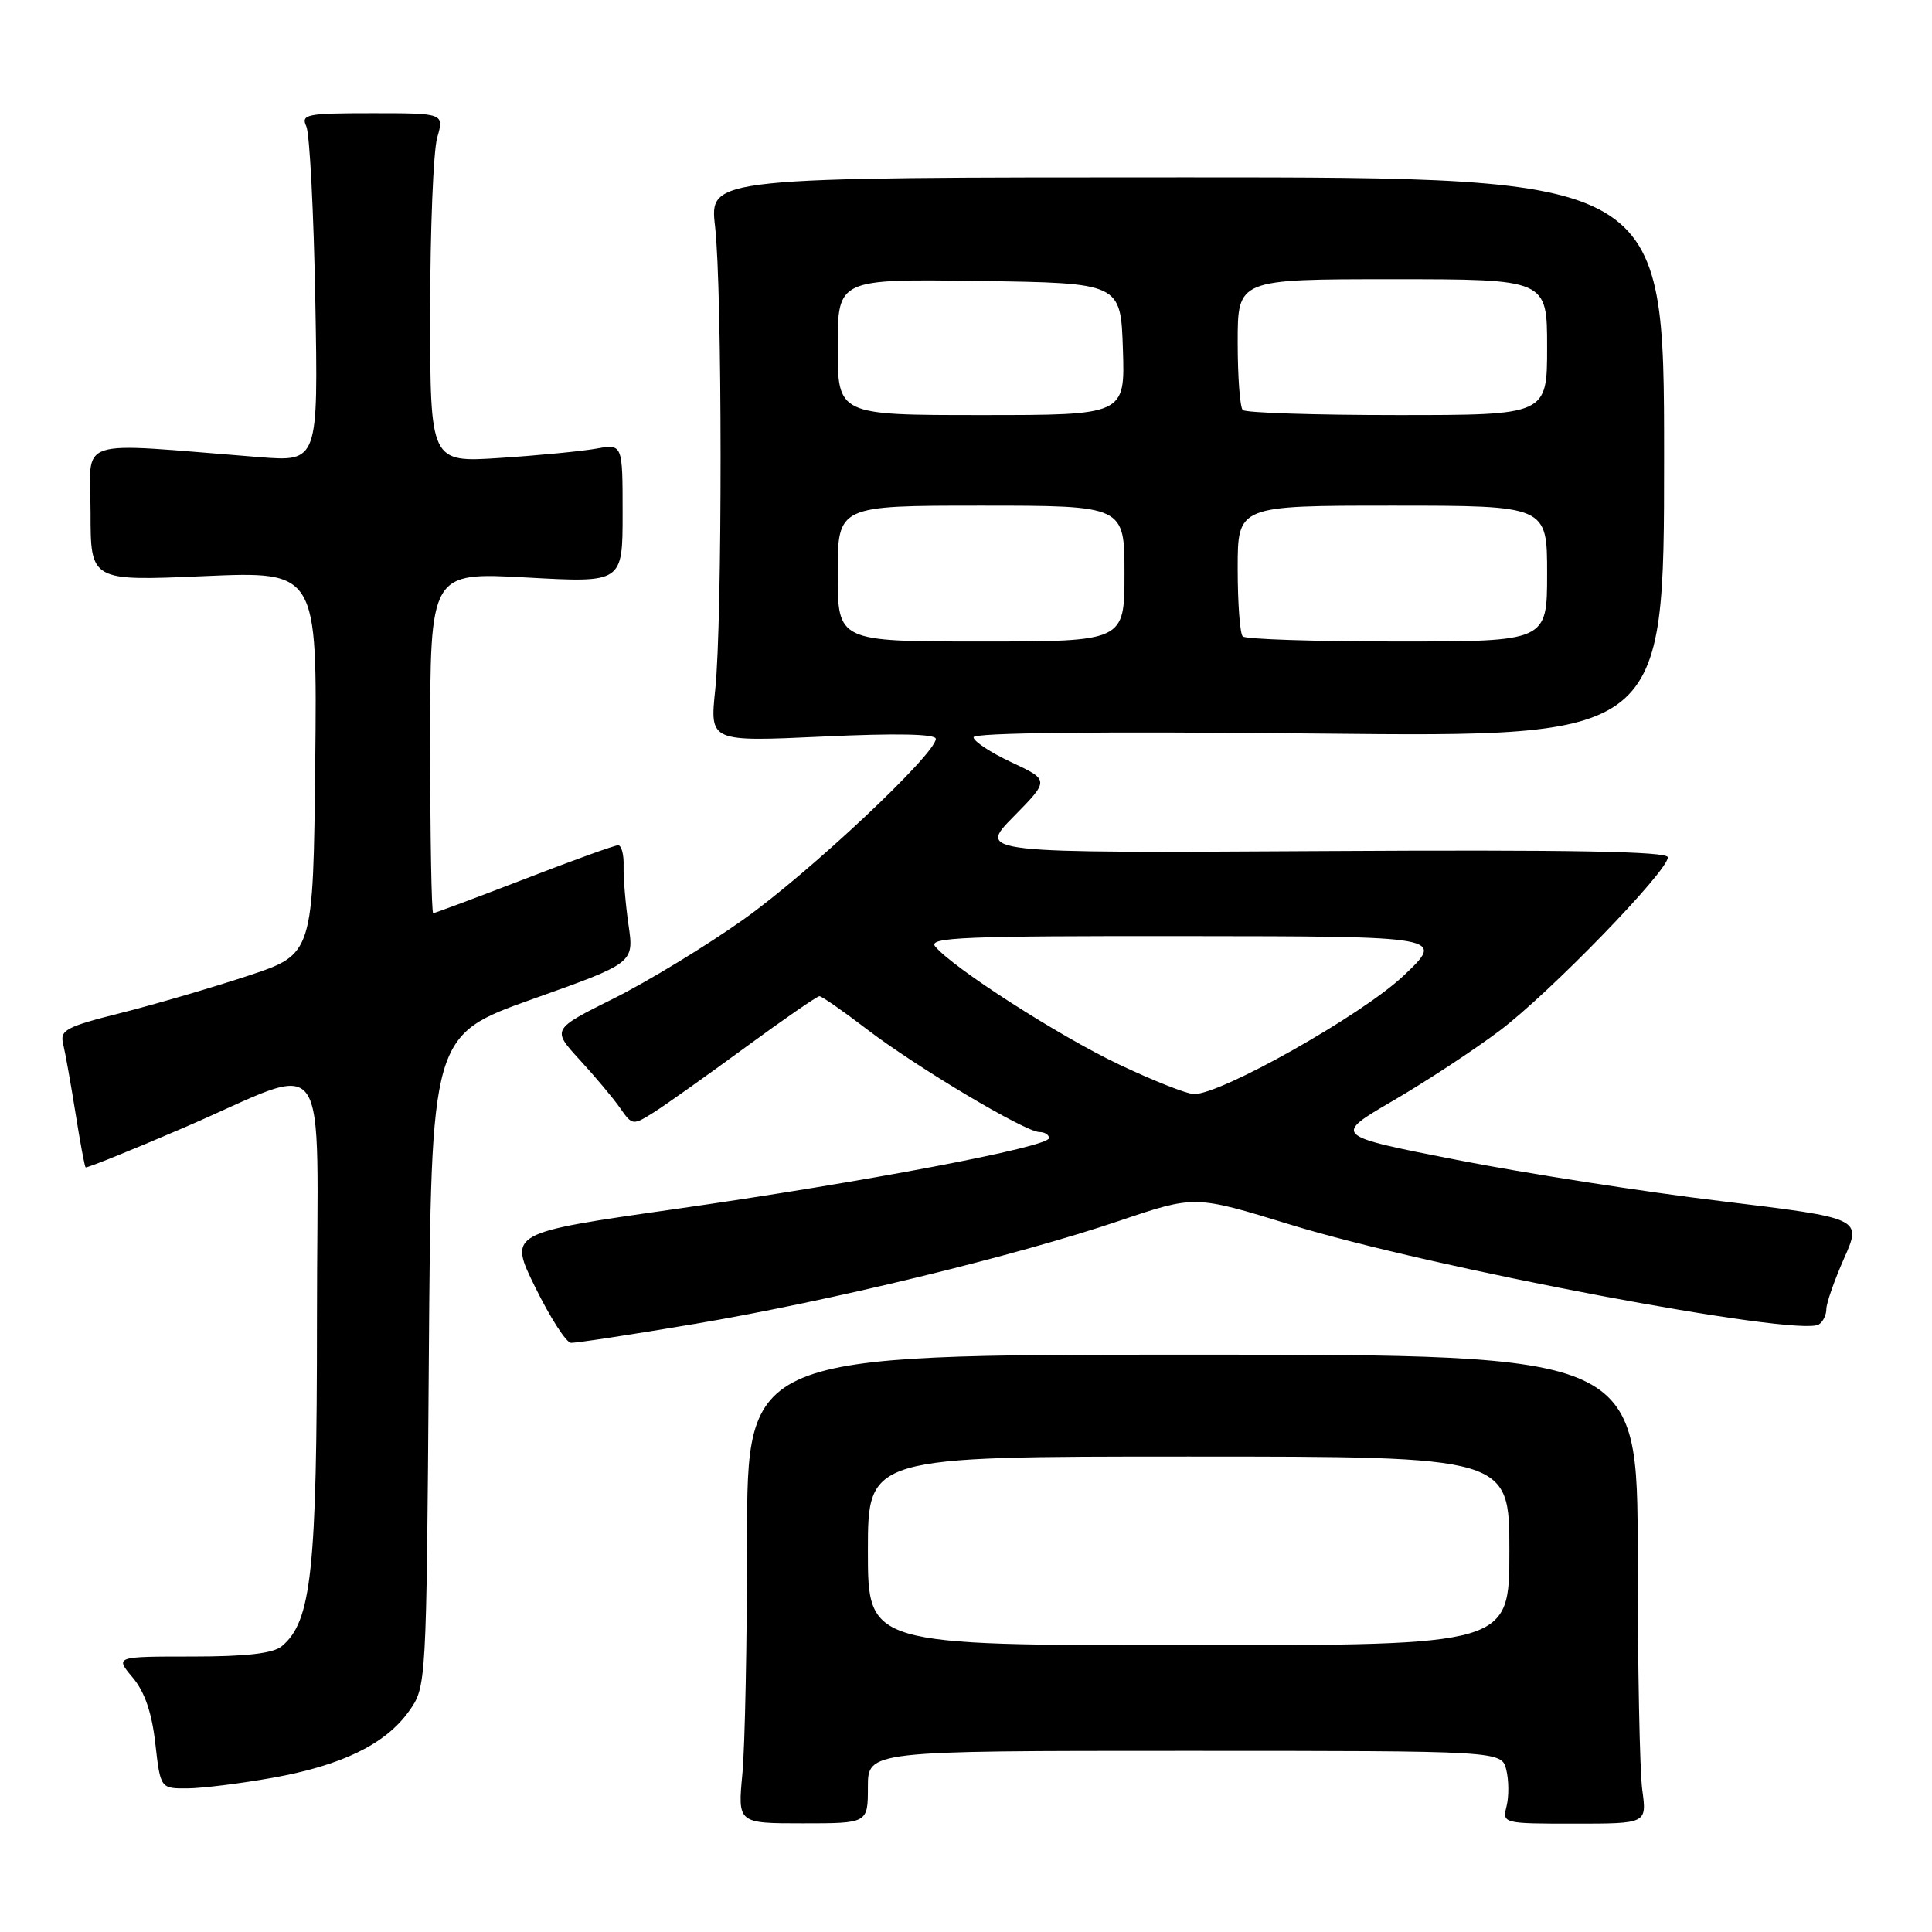 <?xml version="1.0" encoding="UTF-8" standalone="no"?>
<!DOCTYPE svg PUBLIC "-//W3C//DTD SVG 1.1//EN" "http://www.w3.org/Graphics/SVG/1.1/DTD/svg11.dtd" >
<svg xmlns="http://www.w3.org/2000/svg" xmlns:xlink="http://www.w3.org/1999/xlink" version="1.1" viewBox="0 0 256 256">
 <g >
 <path fill="currentColor"
d=" M 115.00 236.80 C 115.00 232.00 115.00 232.00 156.98 232.00 C 198.96 232.00 198.96 232.00 199.59 234.50 C 199.93 235.87 199.95 238.04 199.63 239.32 C 199.06 241.62 199.11 241.64 208.64 241.64 C 218.22 241.64 218.22 241.64 217.61 237.18 C 217.27 234.73 217.00 220.75 217.00 206.11 C 217.00 179.50 217.00 179.50 158.00 179.50 C 99.00 179.50 99.00 179.50 98.99 204.00 C 98.99 217.47 98.71 231.45 98.37 235.05 C 97.75 241.60 97.75 241.60 106.37 241.60 C 115.00 241.60 115.00 241.60 115.00 236.80 Z  M 36.06 235.58 C 45.27 233.94 51.07 231.12 54.17 226.77 C 56.50 223.50 56.50 223.50 56.82 180.33 C 57.13 137.17 57.13 137.17 70.57 132.38 C 84.02 127.60 84.02 127.60 83.28 122.55 C 82.88 119.77 82.59 116.26 82.63 114.75 C 82.68 113.24 82.35 112.00 81.90 112.00 C 81.45 112.00 75.85 114.02 69.45 116.50 C 63.04 118.97 57.62 121.00 57.40 121.00 C 57.18 121.00 57.00 110.83 57.00 98.41 C 57.00 75.82 57.00 75.82 69.75 76.52 C 82.50 77.23 82.50 77.23 82.50 68.02 C 82.50 58.82 82.50 58.82 79.00 59.45 C 77.08 59.79 71.34 60.35 66.25 60.68 C 57.00 61.29 57.00 61.29 57.00 41.39 C 57.00 30.44 57.42 20.03 57.93 18.24 C 58.86 15.00 58.86 15.00 49.32 15.00 C 40.60 15.00 39.85 15.15 40.59 16.75 C 41.03 17.71 41.57 28.10 41.78 39.84 C 42.17 61.19 42.17 61.19 34.34 60.57 C 9.38 58.61 12.00 57.75 12.00 67.91 C 12.00 76.99 12.00 76.99 27.02 76.34 C 42.04 75.69 42.04 75.69 41.77 101.05 C 41.50 126.42 41.50 126.42 33.00 129.25 C 28.32 130.80 20.75 133.02 16.18 134.18 C 8.65 136.08 7.90 136.48 8.38 138.39 C 8.66 139.55 9.39 143.64 10.00 147.47 C 10.61 151.31 11.21 154.55 11.34 154.68 C 11.47 154.81 17.25 152.48 24.18 149.50 C 44.32 140.85 42.00 137.57 42.00 174.71 C 42.00 208.15 41.28 214.86 37.34 218.13 C 36.18 219.09 32.65 219.50 25.47 219.50 C 15.24 219.50 15.24 219.50 17.57 222.27 C 19.17 224.16 20.12 226.93 20.58 231.02 C 21.26 237.00 21.26 237.00 24.88 236.97 C 26.87 236.95 31.90 236.32 36.06 235.58 Z  M 91.97 175.44 C 109.89 172.42 134.55 166.43 148.42 161.73 C 158.33 158.38 158.33 158.38 170.92 162.25 C 189.52 167.98 238.26 177.19 241.00 175.50 C 241.55 175.16 242.00 174.25 242.00 173.47 C 242.00 172.69 243.06 169.66 244.35 166.74 C 246.71 161.42 246.71 161.42 228.10 159.16 C 217.87 157.93 202.11 155.47 193.07 153.70 C 176.64 150.48 176.64 150.48 184.57 145.86 C 188.93 143.32 195.30 139.14 198.71 136.57 C 205.35 131.57 221.00 115.44 221.00 113.60 C 221.00 112.81 208.10 112.58 175.27 112.77 C 129.54 113.04 129.54 113.04 134.30 108.21 C 139.06 103.37 139.06 103.37 134.03 101.01 C 131.26 99.72 129.00 98.22 129.00 97.69 C 129.00 97.08 145.66 96.90 174.75 97.20 C 220.50 97.67 220.50 97.67 220.50 60.58 C 220.50 23.50 220.50 23.50 157.25 23.50 C 94.00 23.50 94.00 23.50 94.75 30.00 C 95.71 38.31 95.73 82.34 94.77 91.40 C 94.05 98.29 94.05 98.29 109.02 97.60 C 118.78 97.14 124.00 97.25 124.00 97.90 C 124.00 99.91 107.20 115.68 98.48 121.86 C 93.54 125.36 85.81 130.06 81.30 132.31 C 73.11 136.39 73.11 136.39 76.83 140.45 C 78.88 142.68 81.29 145.55 82.18 146.84 C 83.78 149.13 83.85 149.14 86.65 147.38 C 88.22 146.39 93.66 142.52 98.75 138.79 C 103.84 135.06 108.26 132.00 108.58 132.00 C 108.89 132.00 111.71 133.96 114.83 136.35 C 121.38 141.37 135.86 150.00 137.73 150.00 C 138.43 150.00 139.00 150.36 139.00 150.80 C 139.00 151.98 114.51 156.63 89.44 160.21 C 67.37 163.36 67.37 163.36 70.94 170.61 C 72.90 174.59 75.02 177.89 75.65 177.93 C 76.29 177.97 83.63 176.85 91.97 175.44 Z  M 115.00 205.50 C 115.00 193.00 115.00 193.00 157.50 193.00 C 200.00 193.00 200.00 193.00 200.00 205.50 C 200.00 218.00 200.00 218.00 157.50 218.00 C 115.00 218.00 115.00 218.00 115.00 205.50 Z  M 148.26 141.04 C 140.28 137.25 126.31 128.28 123.92 125.41 C 122.92 124.20 127.71 124.01 157.13 124.04 C 191.50 124.07 191.50 124.07 185.94 129.32 C 180.43 134.51 161.79 145.03 158.20 144.97 C 157.27 144.96 152.79 143.19 148.26 141.04 Z  M 111.00 76.00 C 111.00 67.00 111.00 67.00 130.00 67.00 C 149.00 67.00 149.00 67.00 149.00 76.00 C 149.00 85.00 149.00 85.00 130.00 85.00 C 111.00 85.00 111.00 85.00 111.00 76.00 Z  M 164.67 84.33 C 164.30 83.97 164.00 79.92 164.00 75.33 C 164.00 67.00 164.00 67.00 184.50 67.00 C 205.00 67.00 205.00 67.00 205.00 76.00 C 205.00 85.00 205.00 85.00 185.17 85.00 C 174.26 85.00 165.03 84.70 164.67 84.33 Z  M 111.00 45.98 C 111.00 36.96 111.00 36.96 129.75 37.23 C 148.50 37.50 148.50 37.50 148.79 46.25 C 149.08 55.00 149.08 55.00 130.04 55.00 C 111.00 55.00 111.00 55.00 111.00 45.98 Z  M 164.67 54.33 C 164.30 53.97 164.00 49.92 164.00 45.33 C 164.00 37.00 164.00 37.00 184.50 37.00 C 205.00 37.00 205.00 37.00 205.00 46.00 C 205.00 55.00 205.00 55.00 185.17 55.00 C 174.26 55.00 165.03 54.70 164.67 54.33 Z "/>
</g>
</svg>